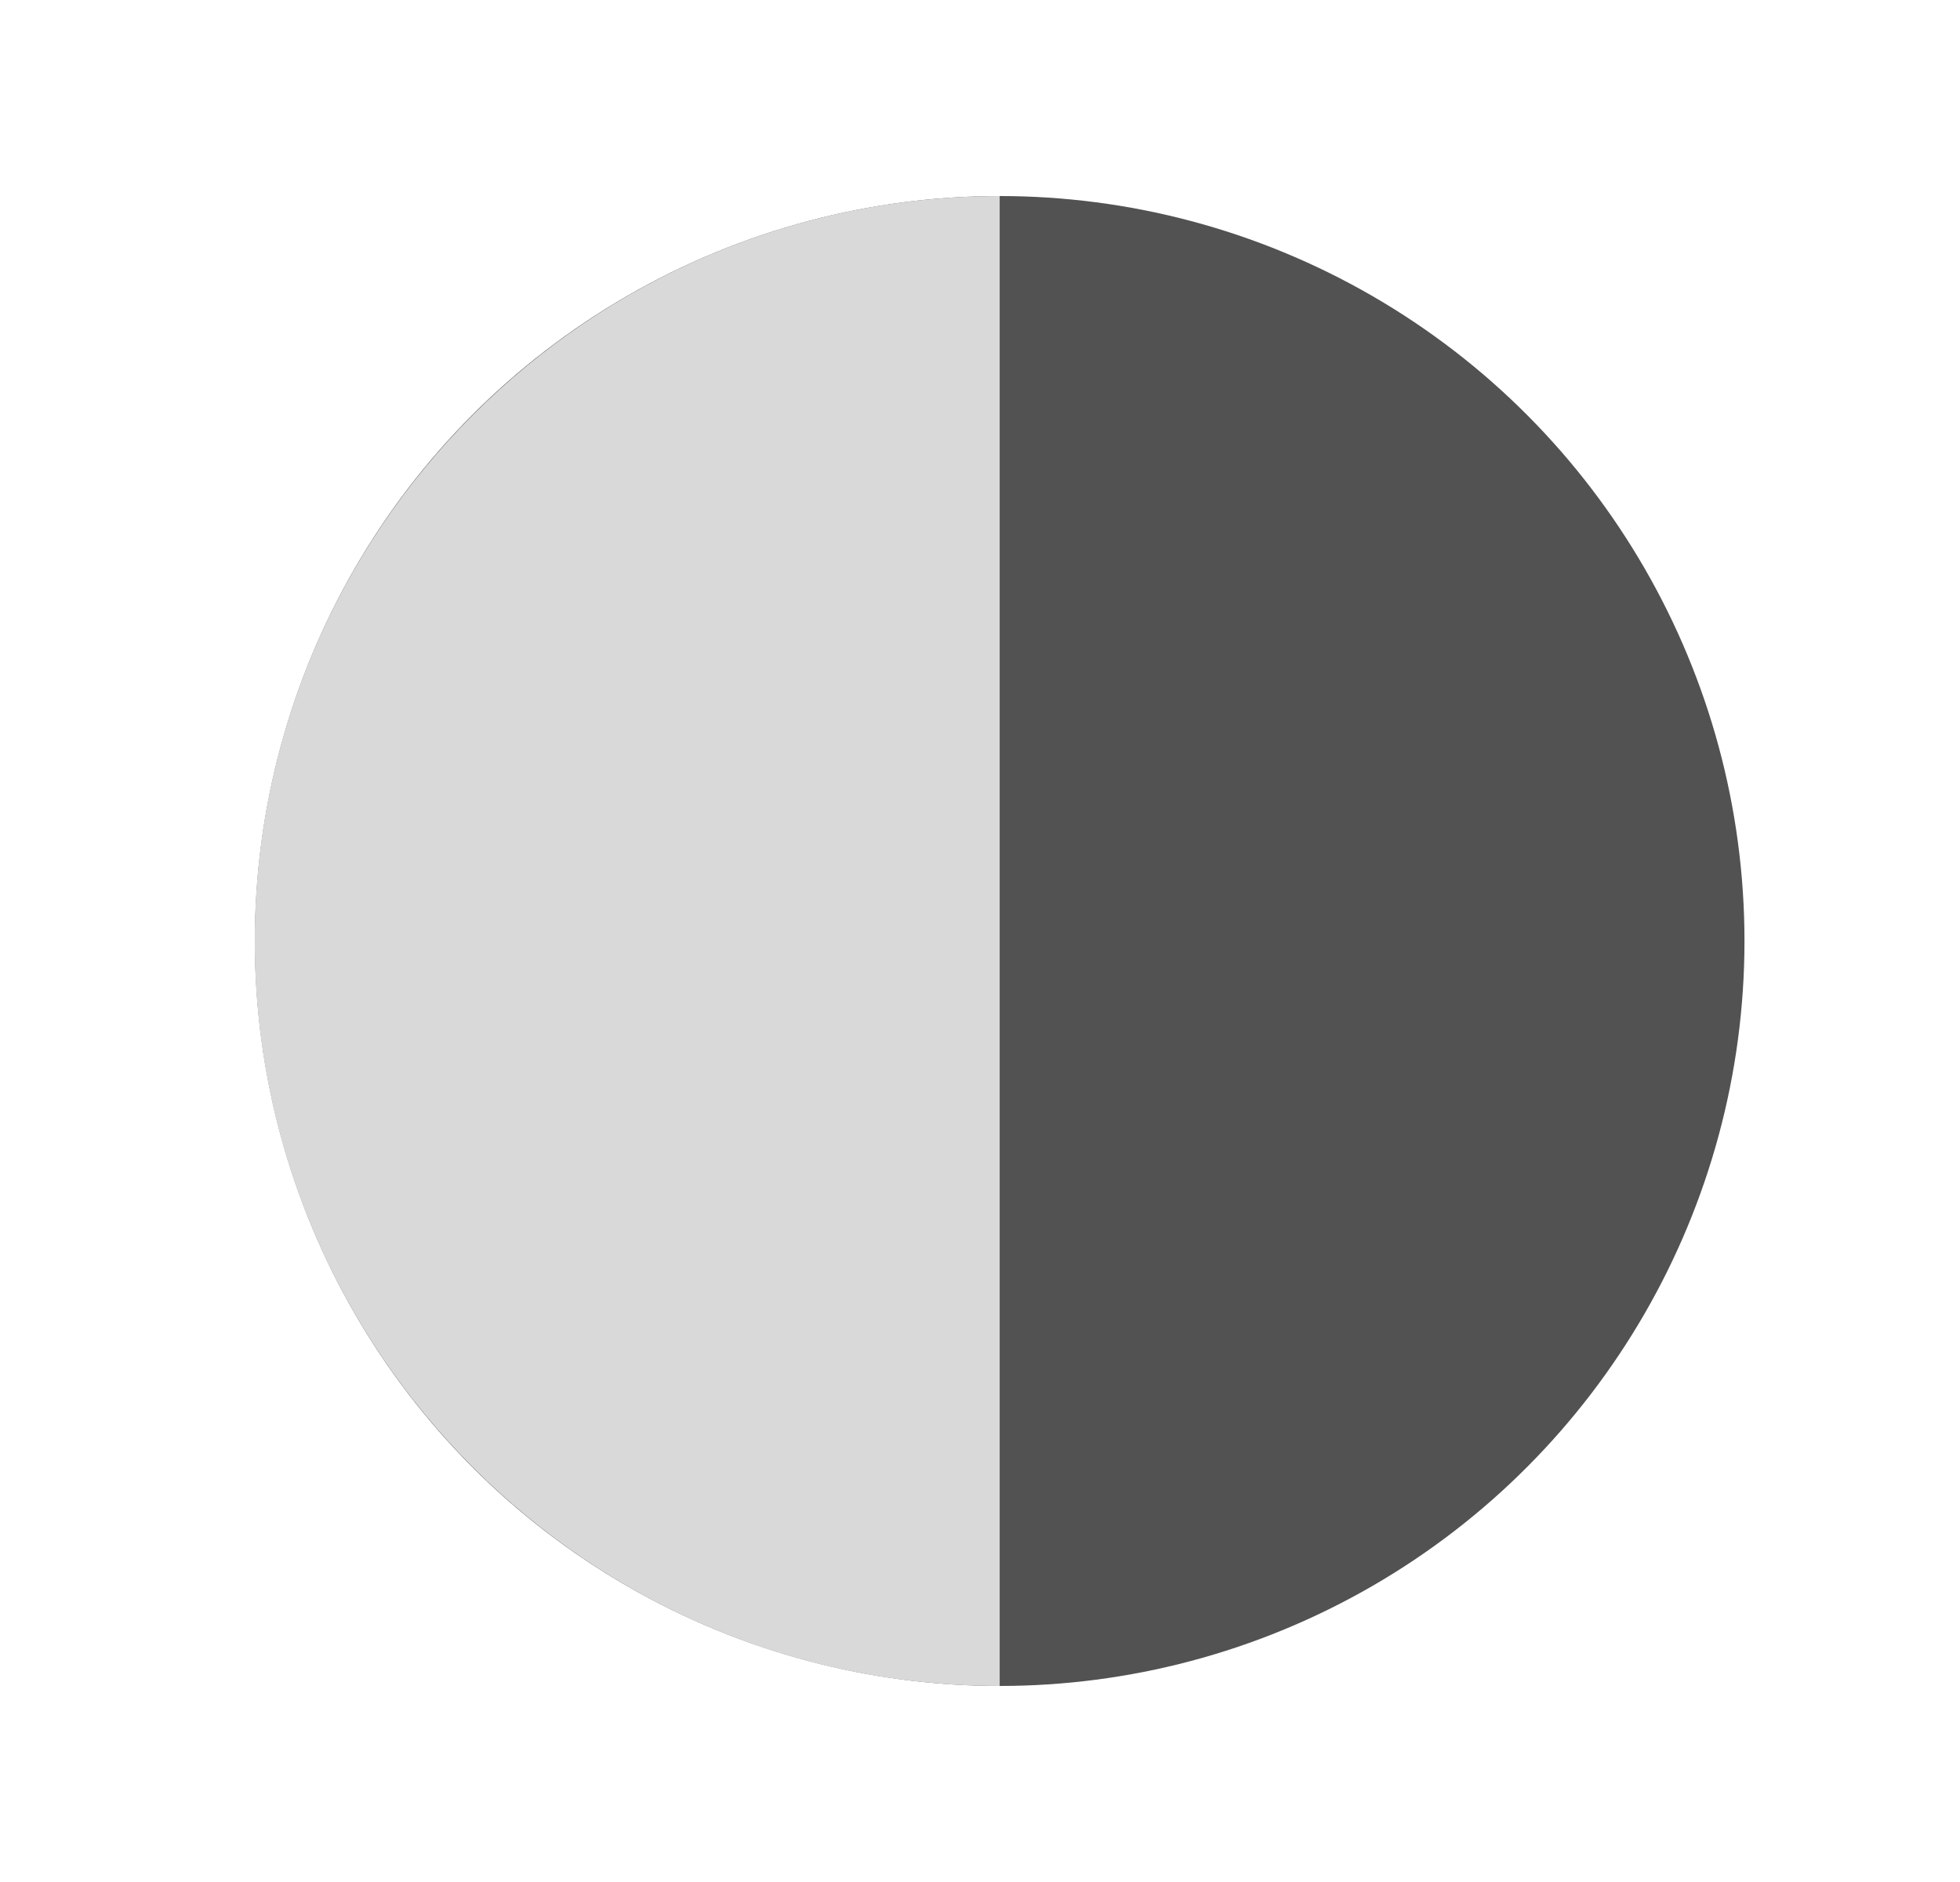 <svg width="25" height="24" viewBox="0 0 25 24" fill="none" xmlns="http://www.w3.org/2000/svg">
<circle cx="12.751" cy="12" r="9.5" fill="#525252"/>
<path d="M3.249 12.002C3.249 6.765 7.51 2.5 12.751 2.5V21.5C7.514 21.504 3.249 17.239 3.249 12.002Z" fill="#D9D9D9"/>
</svg>
